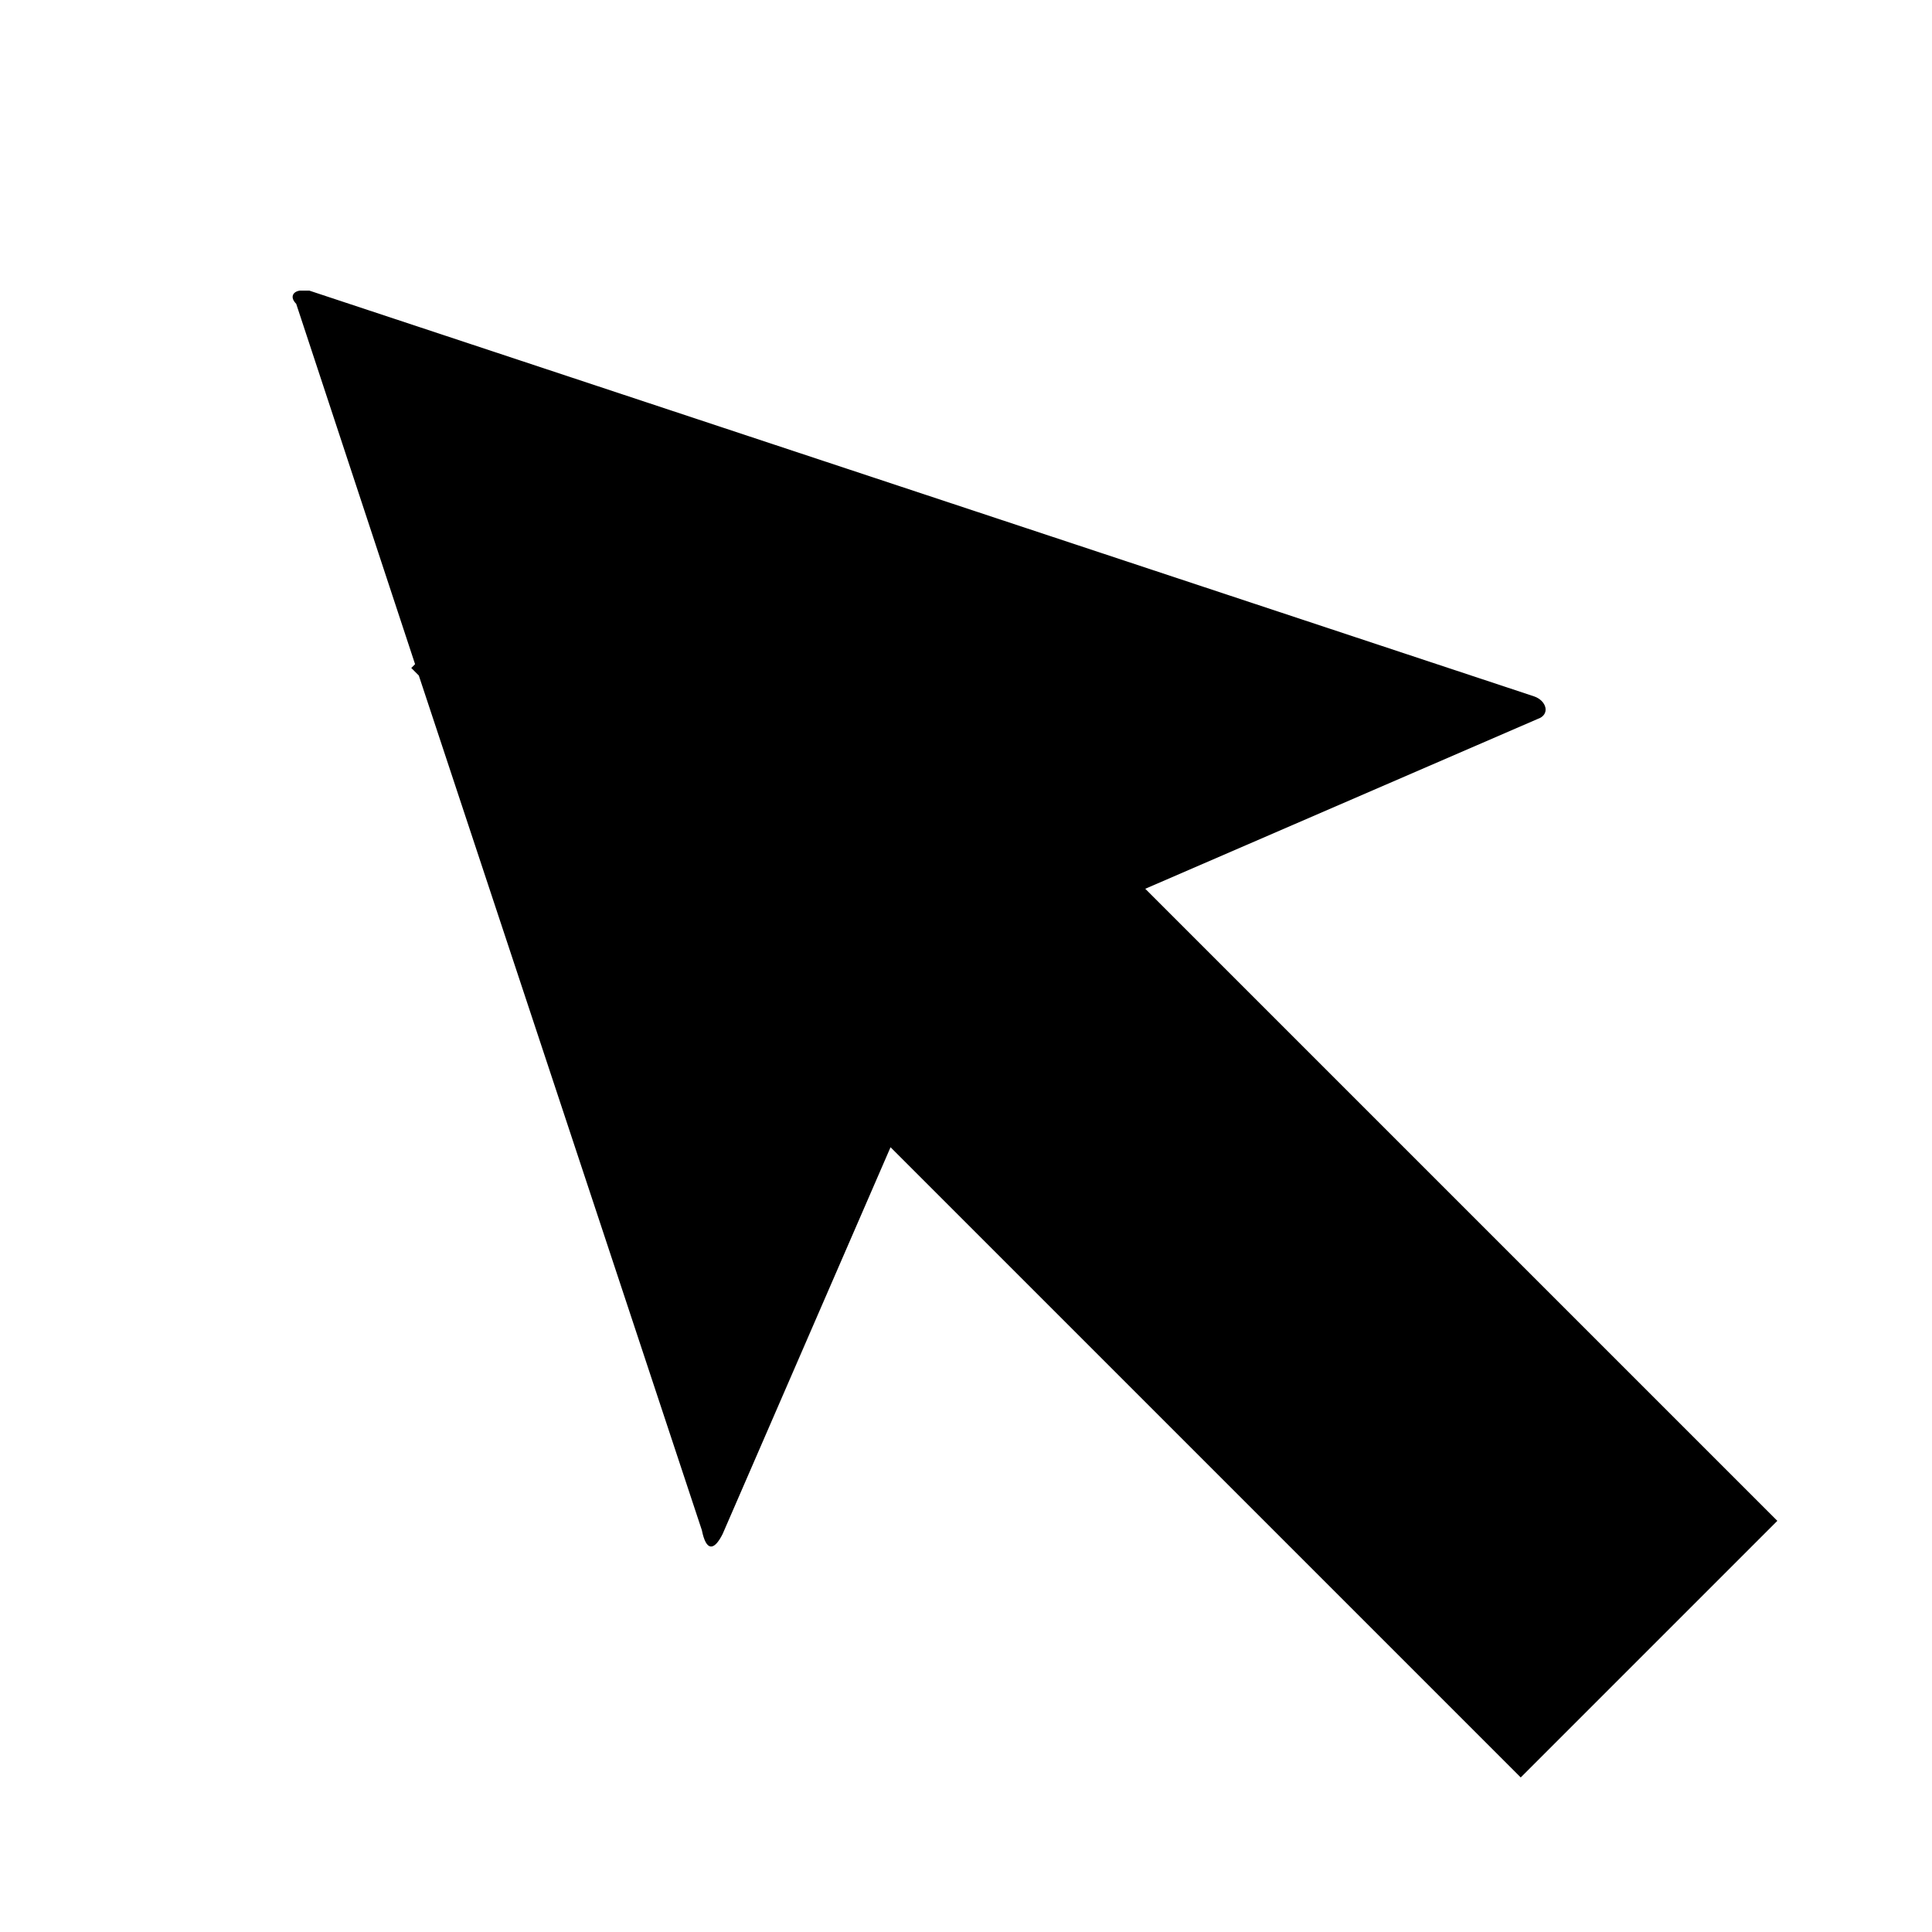 <svg xmlns="http://www.w3.org/2000/svg" version="1.1" data-icon="arrow-thick-top-left-fill-large-angled" width="32" height="32" data-container-transform="scale(1 1 ) translate(0 )" viewBox="0 0 32 32">
  <g>
    <path d="M4.969 4.813c-.123.017-.169.113-.063.219l1.969 5.969-.063.063.125.125 4.688 14.156c.071.354.202.345.344.063l2.781-6.406 10.438 10.438 4.25-4.25-10.469-10.469 6.5-2.813c.212-.071.15-.304-.063-.375l-20.281-6.719h-.156z" />
  </g>
</svg>